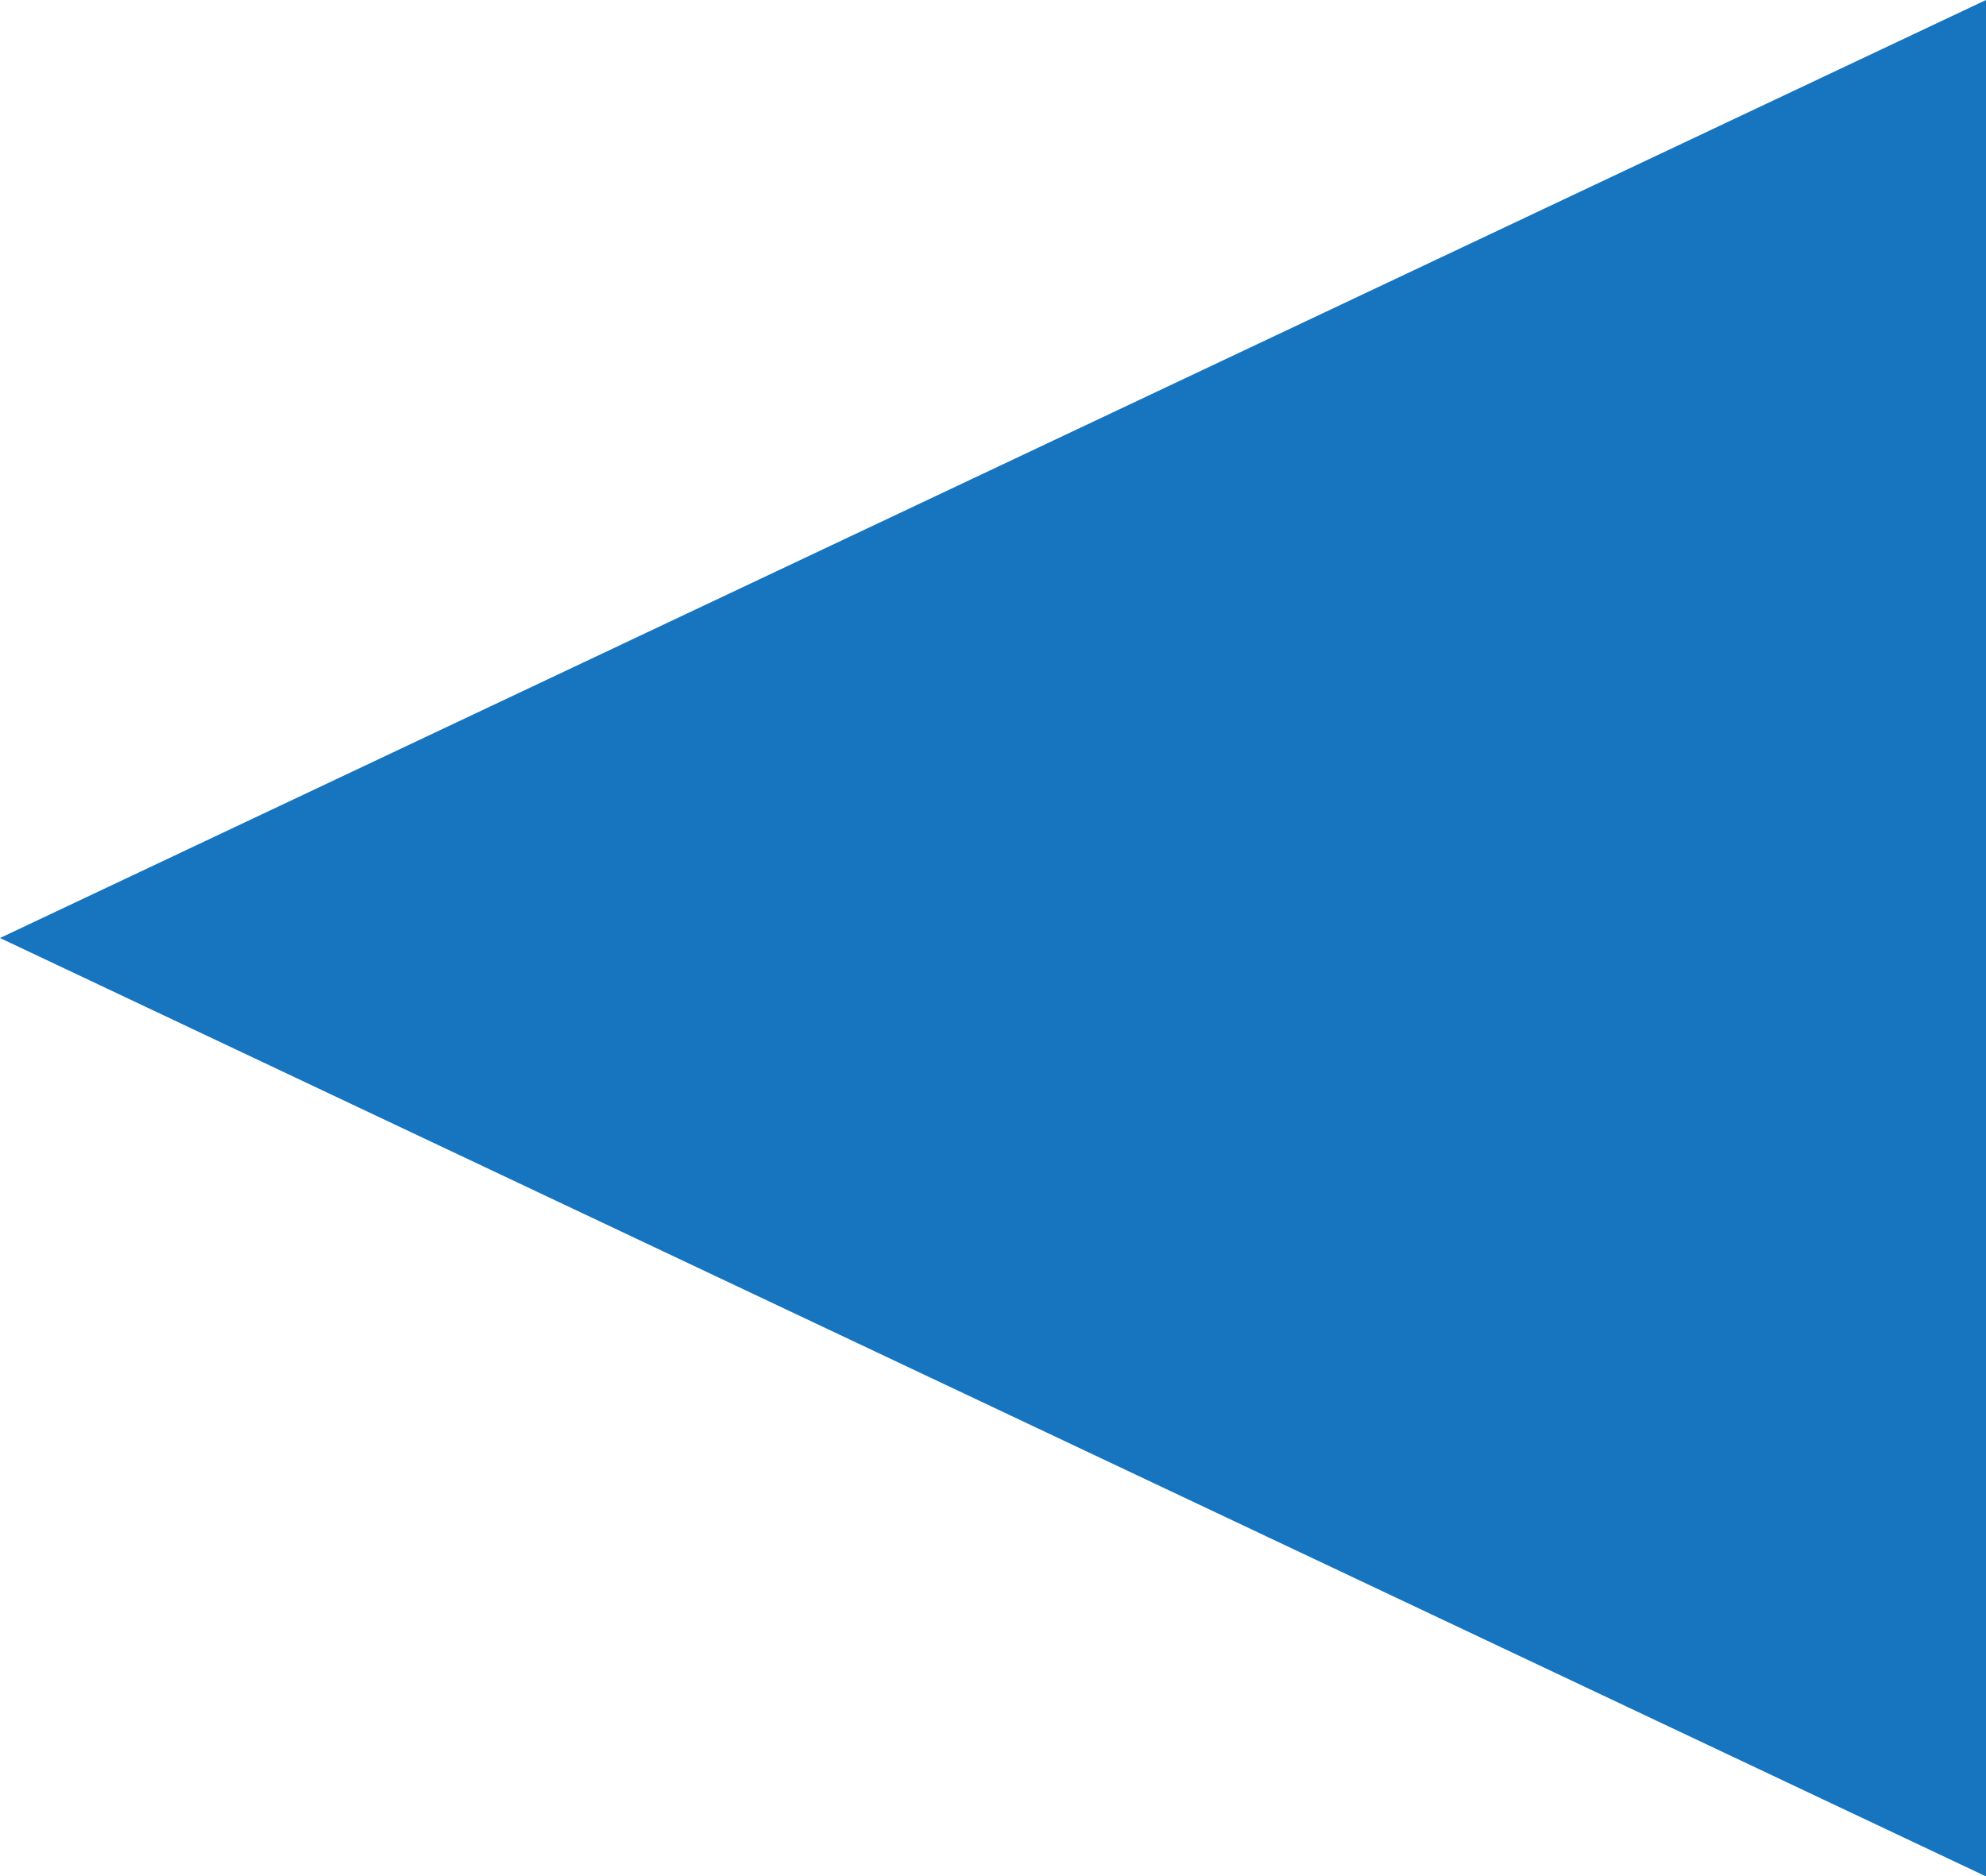 <svg width="200" height="189" viewBox="0 0 200 189" fill="none" xmlns="http://www.w3.org/2000/svg" xmlns:xlink="http://www.w3.org/1999/xlink">
	<desc>
			Created with Pixso.
	</desc>
	<defs/>
	<path id="path" d="M200 189L0 94.48L200 0L200 189Z" fill="#1774BF" fill-opacity="1" fill-rule="nonzero"/>
</svg>
